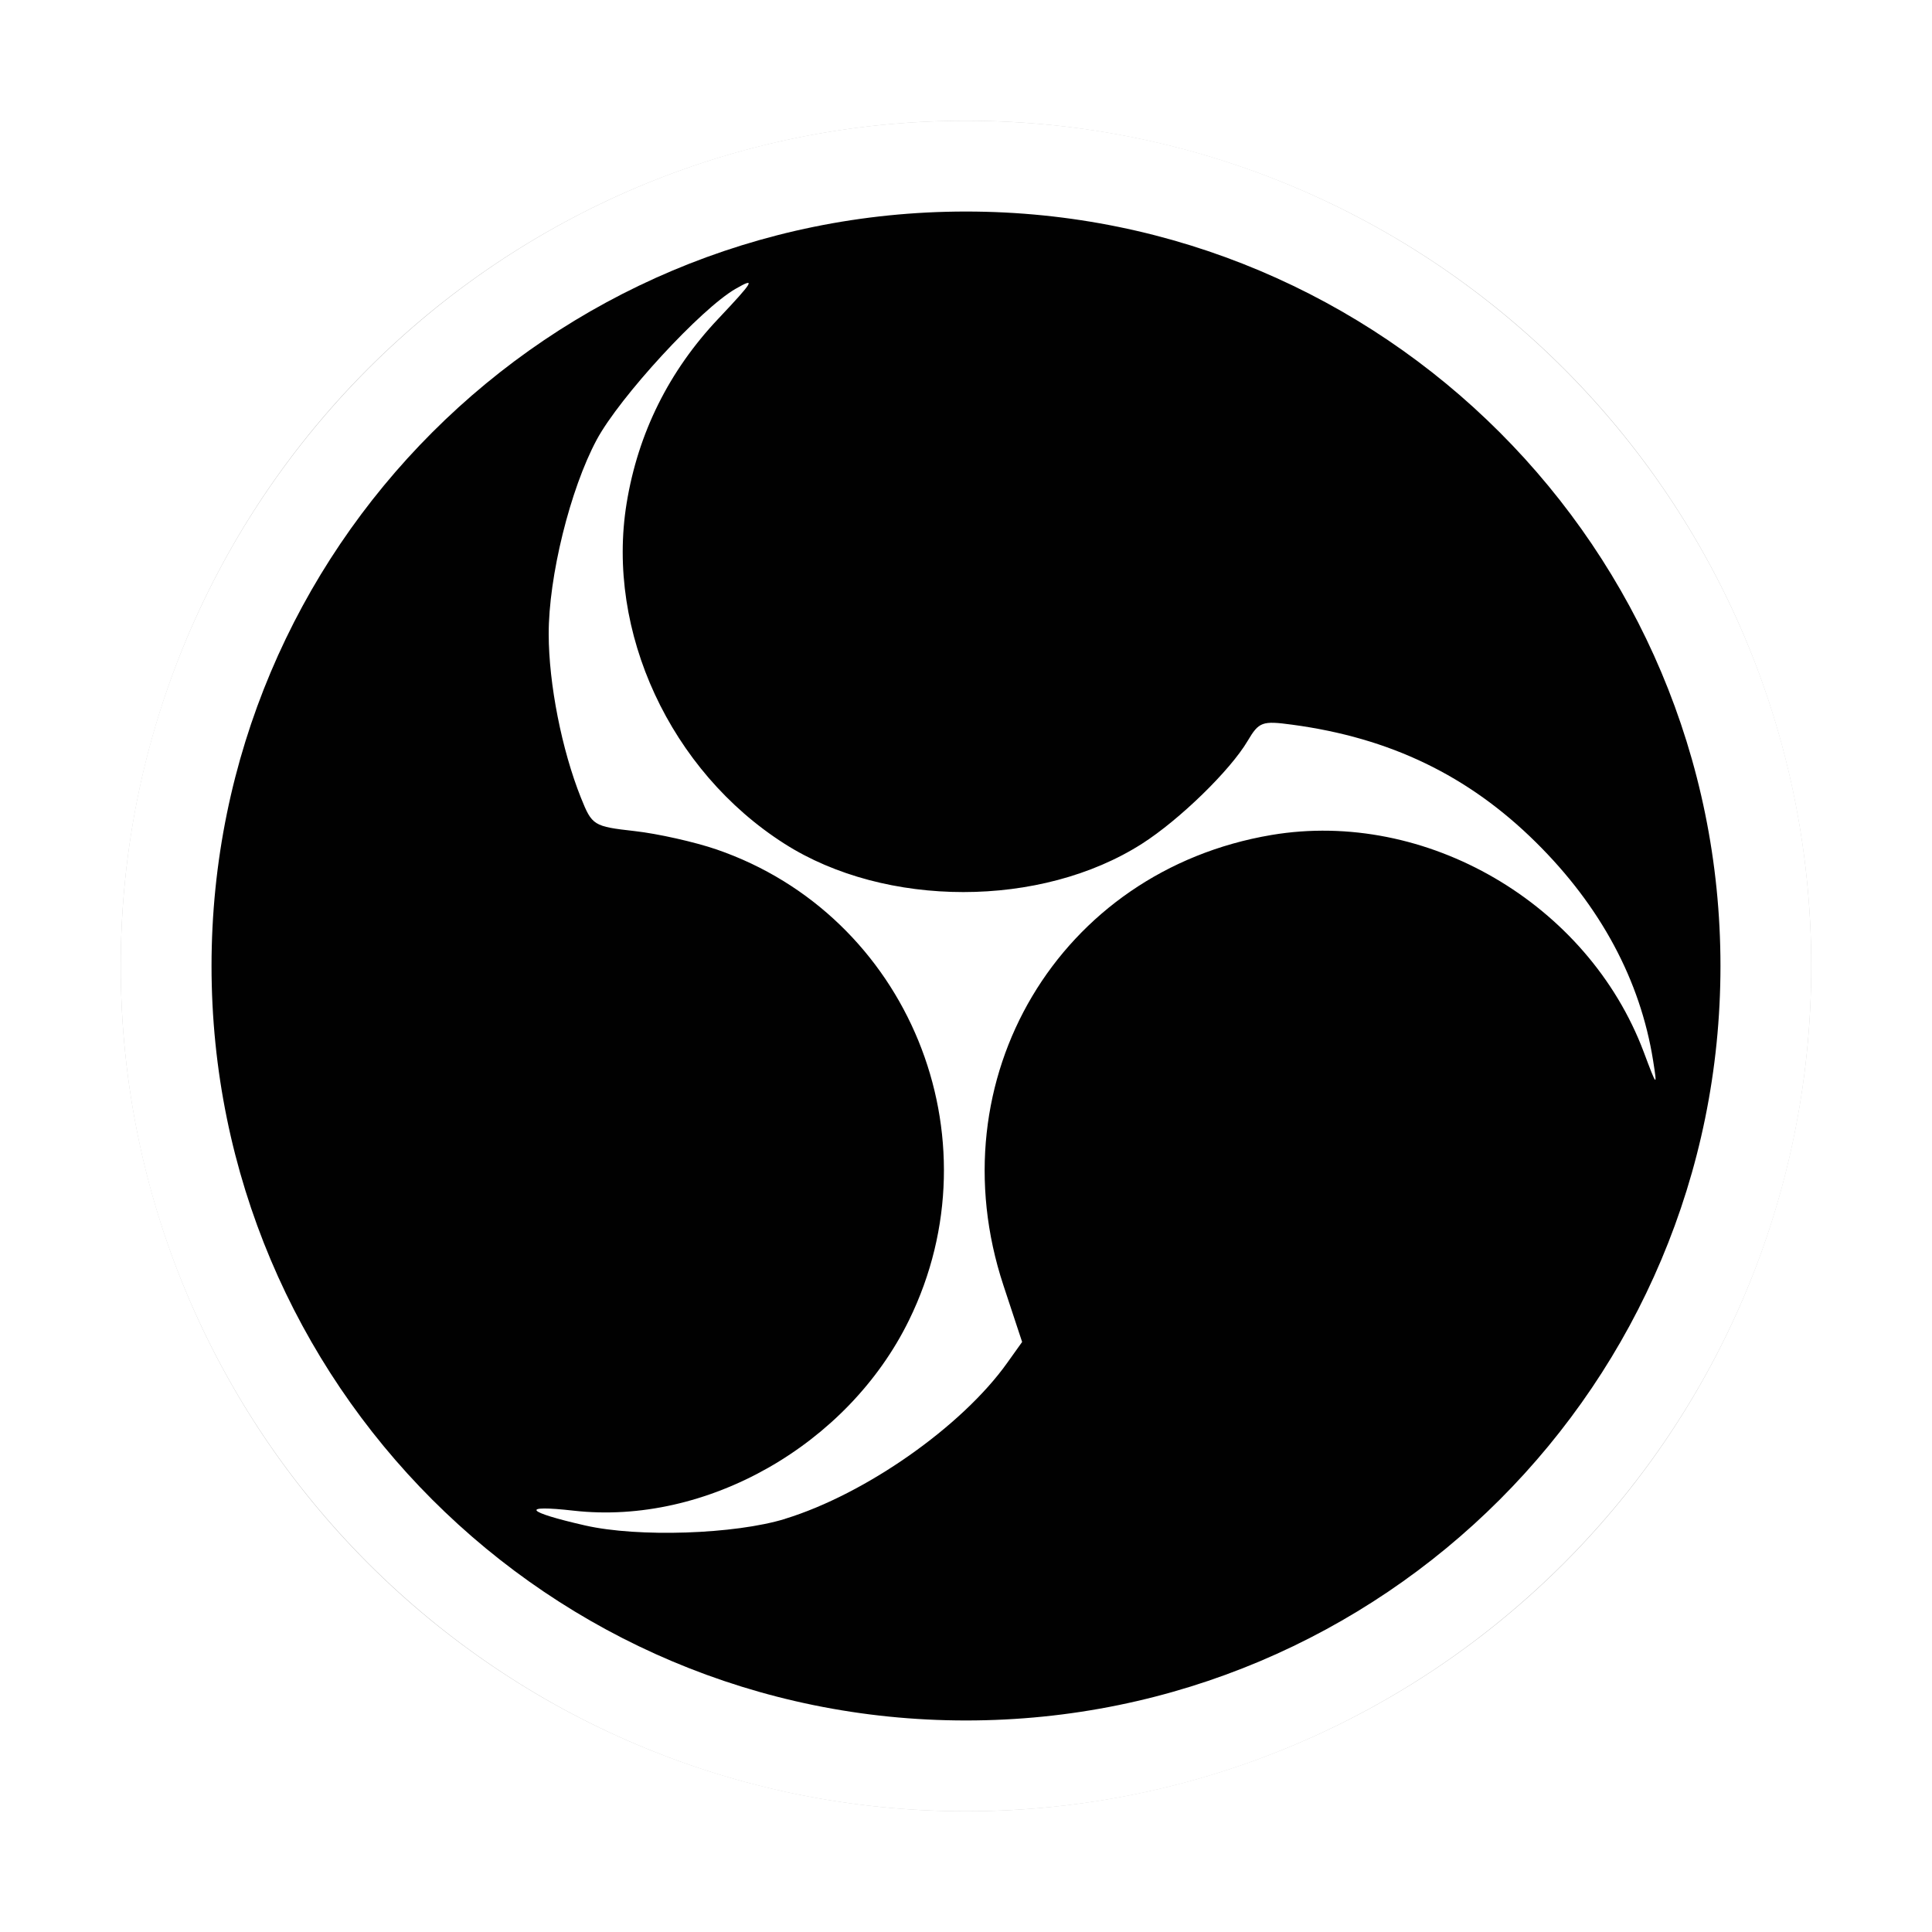 <?xml version="1.0" encoding="UTF-8" standalone="no"?>
<svg
   xmlns:dc="http://purl.org/dc/elements/1.1/"
   xmlns:cc="http://creativecommons.org/ns#"
   xmlns:rdf="http://www.w3.org/1999/02/22-rdf-syntax-ns#"
   xmlns:svg="http://www.w3.org/2000/svg"
   xmlns="http://www.w3.org/2000/svg"
   xmlns:sodipodi="http://sodipodi.sourceforge.net/DTD/sodipodi-0.dtd"
   xmlns:inkscape="http://www.inkscape.org/namespaces/inkscape"
   inkscape:version="1.0 (4035a4fb49, 2020-05-01)"
   sodipodi:docname="obs.svg"
   id="svg20"
   version="1"
   height="32"
   width="32">
  <defs
     id="defs24">
    <filter
       height="1.216"
       y="-0.108"
       width="1.216"
       x="-0.108"
       id="filter866"
       style="color-interpolation-filters:sRGB"
       inkscape:collect="always">
      <feGaussianBlur
         id="feGaussianBlur868"
         stdDeviation="1.26"
         inkscape:collect="always" />
    </filter>
  </defs>
  <sodipodi:namedview
     inkscape:current-layer="svg20"
     inkscape:window-maximized="1"
     inkscape:window-y="0"
     inkscape:window-x="0"
     inkscape:cy="16"
     inkscape:cx="16"
     inkscape:zoom="23.8125"
     showgrid="false"
     id="namedview22"
     inkscape:window-height="1001"
     inkscape:window-width="1920"
     inkscape:pageshadow="2"
     inkscape:pageopacity="0"
     guidetolerance="10"
     gridtolerance="10"
     objecttolerance="10"
     borderopacity="1"
     bordercolor="#666666"
     pagecolor="#ffffff" />
  <path
     fill="#4f4f4f"
     d="M 30,16 A 14,14 0 0 1 16,30 14,14 0 0 1 2,16 14,14 0 0 1 16,2 14,14 0 0 1 30,16 Z"
     id="path2-3"
     style="fill:#000000;fill-opacity:1;stroke-width:0.933;filter:url(#filter866);opacity:0.5" />
  <path
     style="stroke-width:0.867;fill:#010101;fill-opacity:1"
     id="path2"
     d="M 29,16 A 13,13 0 0 1 16,29 13,13 0 0 1 3,16 13,13 0 0 1 16,3 13,13 0 0 1 29,16 Z"
     fill="#4f4f4f" />
  <g
     id="g18"
     transform="matrix(1.4,0,0,1.4,-588.8,-79.2)"
     style="enable-background:new"
     fill="#ffffff">
    <path
       id="path14"
       d="m 429.86,74.54 c 0.951,-0.292 2.092,-1.093 2.627,-1.844 l 0.177,-0.248 -0.221,-0.669 c -0.807,-2.442 0.658,-4.905 3.171,-5.329 1.827,-0.308 3.743,0.809 4.404,2.567 0.157,0.419 0.162,0.423 0.111,0.102 -0.151,-0.95 -0.622,-1.827 -1.387,-2.583 -0.798,-0.789 -1.725,-1.236 -2.884,-1.391 -0.355,-0.048 -0.392,-0.034 -0.526,0.192 -0.206,0.349 -0.806,0.933 -1.249,1.216 -1.194,0.763 -3.034,0.763 -4.23,8.35e-4 -1.352,-0.861 -2.116,-2.51 -1.868,-4.029 0.135,-0.829 0.501,-1.565 1.083,-2.181 0.422,-0.447 0.45,-0.496 0.207,-0.356 -0.41,0.235 -1.371,1.279 -1.644,1.786 -0.314,0.585 -0.57,1.619 -0.568,2.302 0.001,0.588 0.155,1.368 0.381,1.933 0.132,0.329 0.148,0.34 0.636,0.395 0.276,0.031 0.711,0.129 0.968,0.217 2.27,0.781 3.341,3.399 2.278,5.569 -0.724,1.479 -2.401,2.431 -3.969,2.254 -0.638,-0.072 -0.57,0.014 0.137,0.175 0.627,0.143 1.77,0.105 2.366,-0.078 z" />
    <path
       id="path16"
       d="m 432,58 c -5.516,0 -10,4.484 -10,10 0,5.516 4.484,10 10,10 5.516,0 10,-4.484 10,-10 0,-5.516 -4.484,-10 -10,-10 z m 0,1.074 c 4.936,0 8.926,3.99 8.926,8.926 0,4.936 -3.99,8.926 -8.926,8.926 -4.936,0 -8.926,-3.99 -8.926,-8.926 0,-4.936 3.99,-8.926 8.926,-8.926 z" />
  </g>
</svg>
